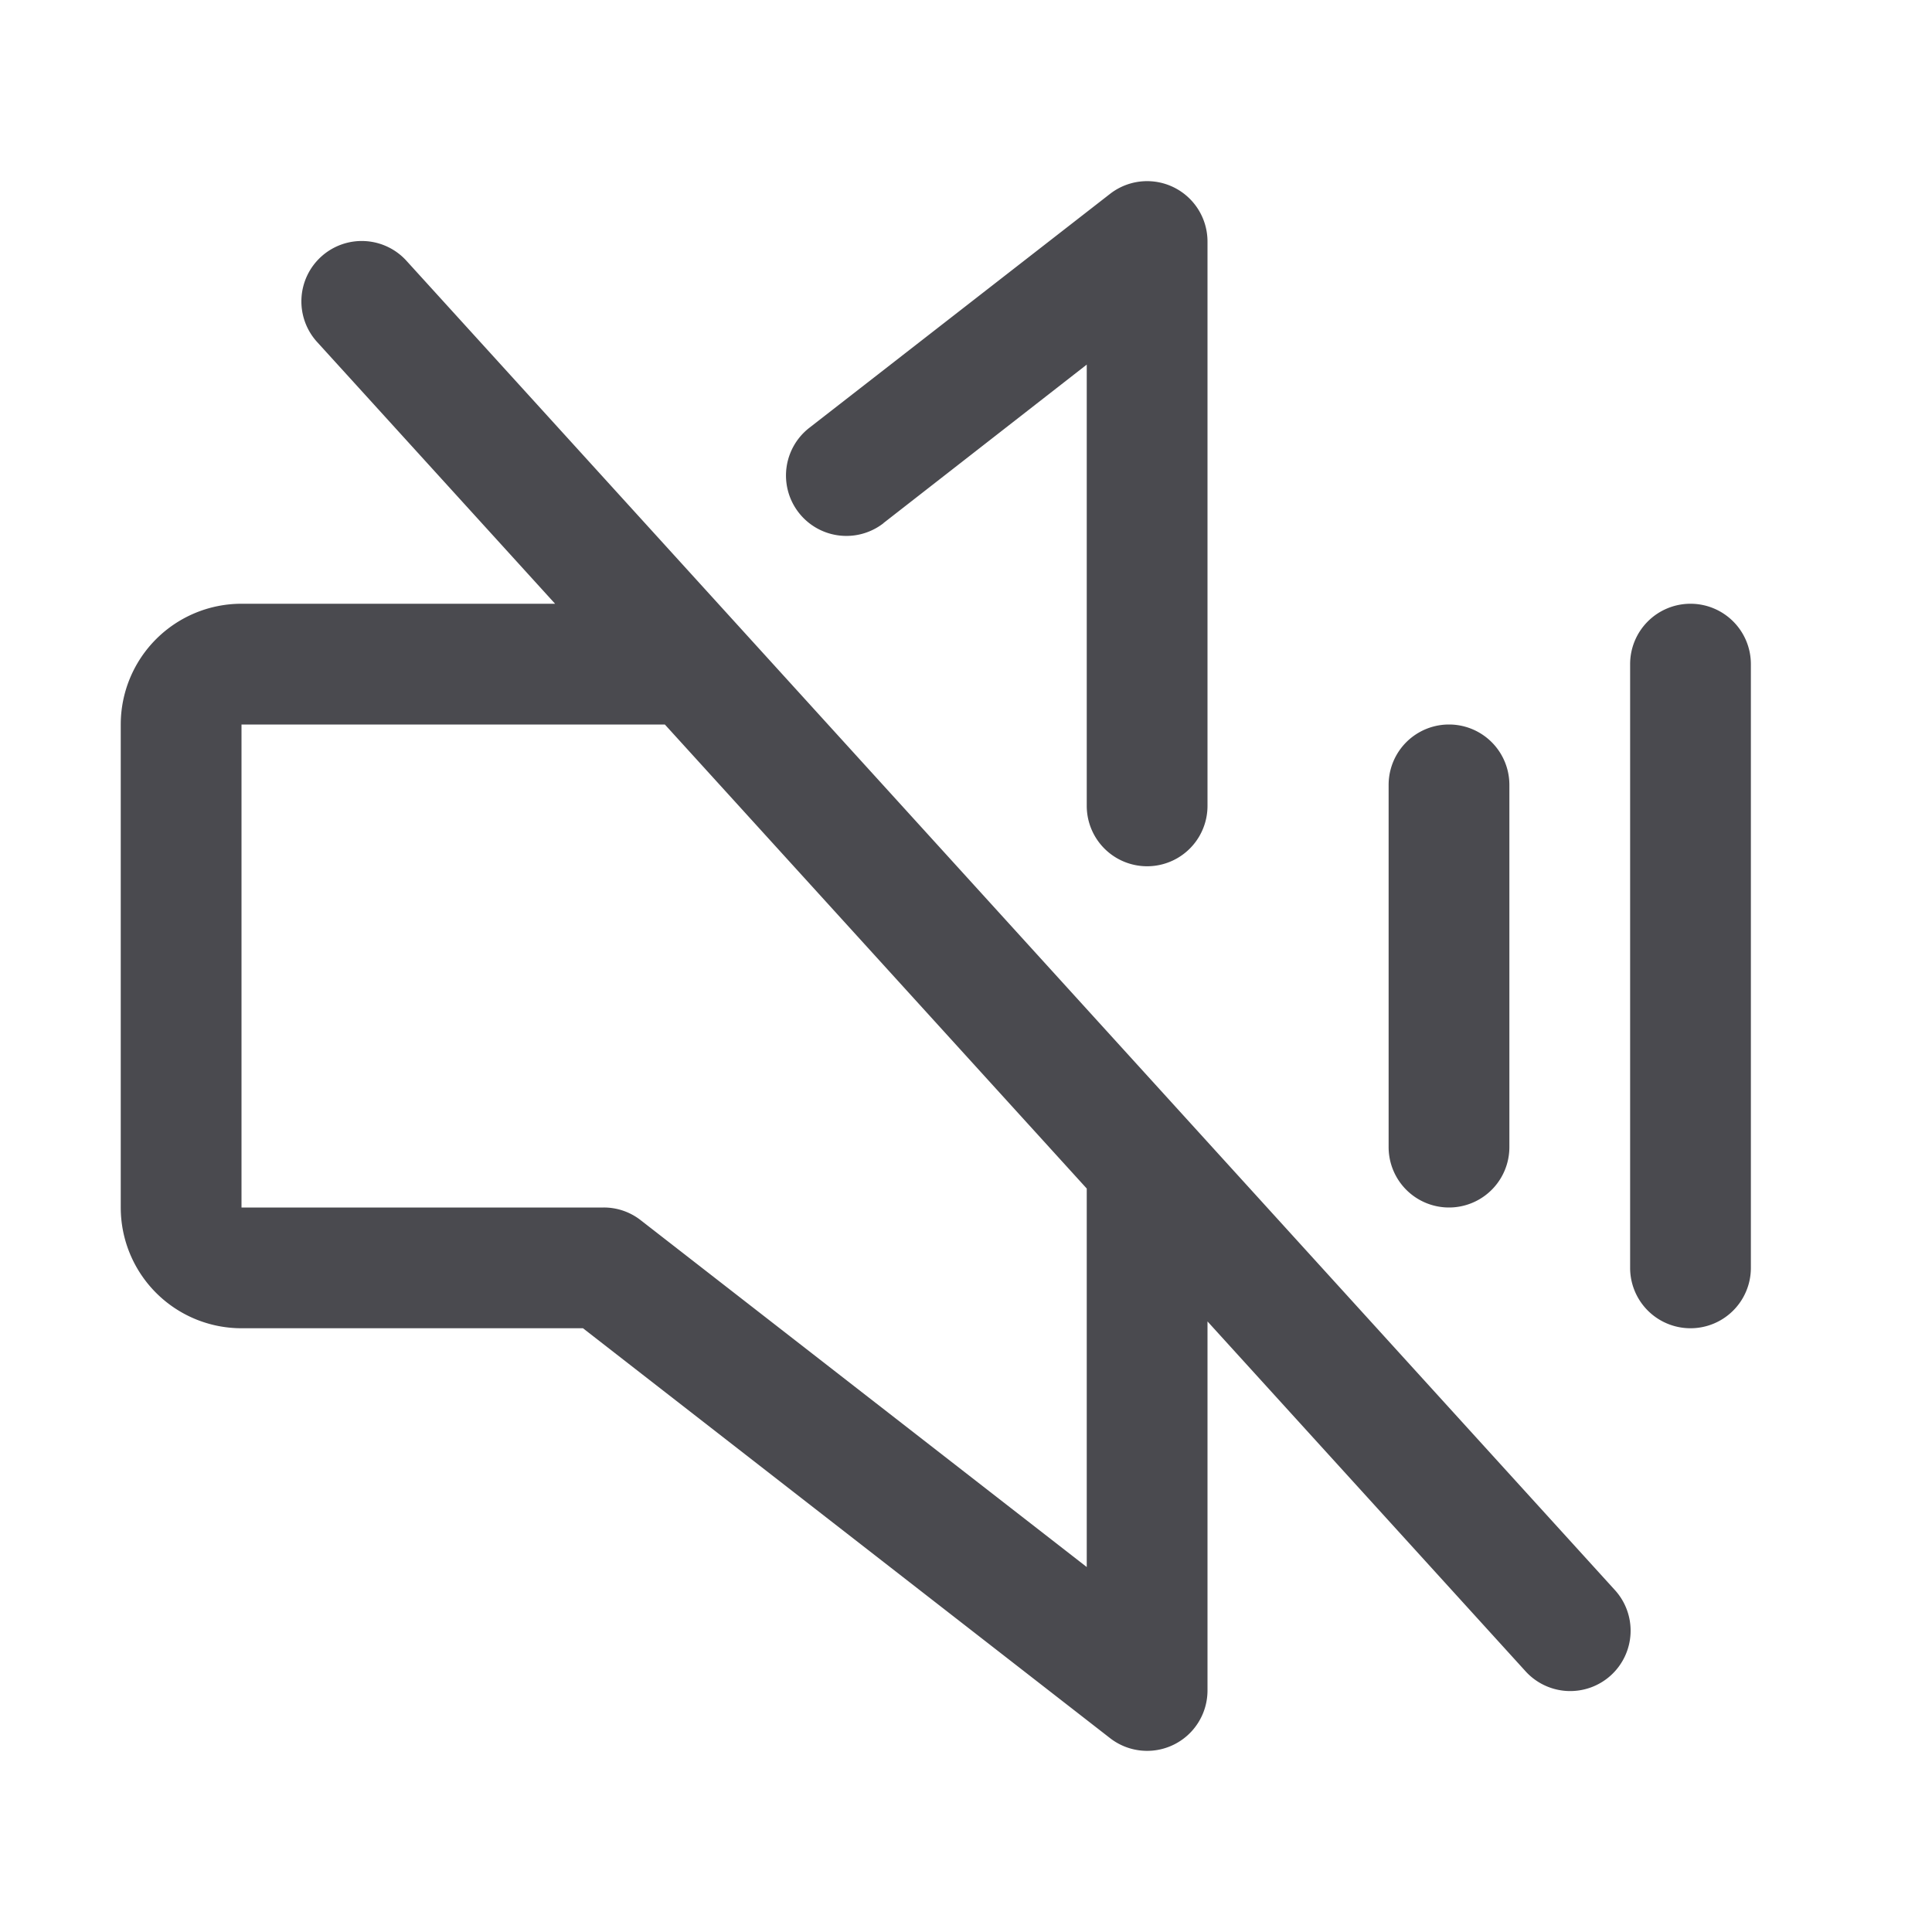 <svg xmlns="http://www.w3.org/2000/svg" width="32" height="32" fill="none" viewBox="0 0 32 32">
  <path fill="#4A4A4F" d="M23 19v-6a1 1 0 0 1 2 0v6a1 1 0 0 1-2 0Zm5-9a1 1 0 0 0-1 1v10a1 1 0 0 0 2 0V11a1 1 0 0 0-1-1Zm-1.26 16.328a1 1 0 1 1-1.48 1.345L20 21.887V28a1 1 0 0 1-1.614.789L9.656 22H4a2 2 0 0 1-2-2v-8a2 2 0 0 1 2-2h5.194L5.26 5.673a1 1 0 1 1 1.48-1.345l20 22ZM18 19.686 11.012 12H4v8h6a.99.99 0 0 1 .614.212L18 25.955v-6.268ZM14.633 8.664 18 6.039v7.309a1 1 0 0 0 2 0V4a1 1 0 0 0-1.614-.789l-4.981 3.875a1 1 0 0 0 1.228 1.58v-.002Z"/>
</svg>
